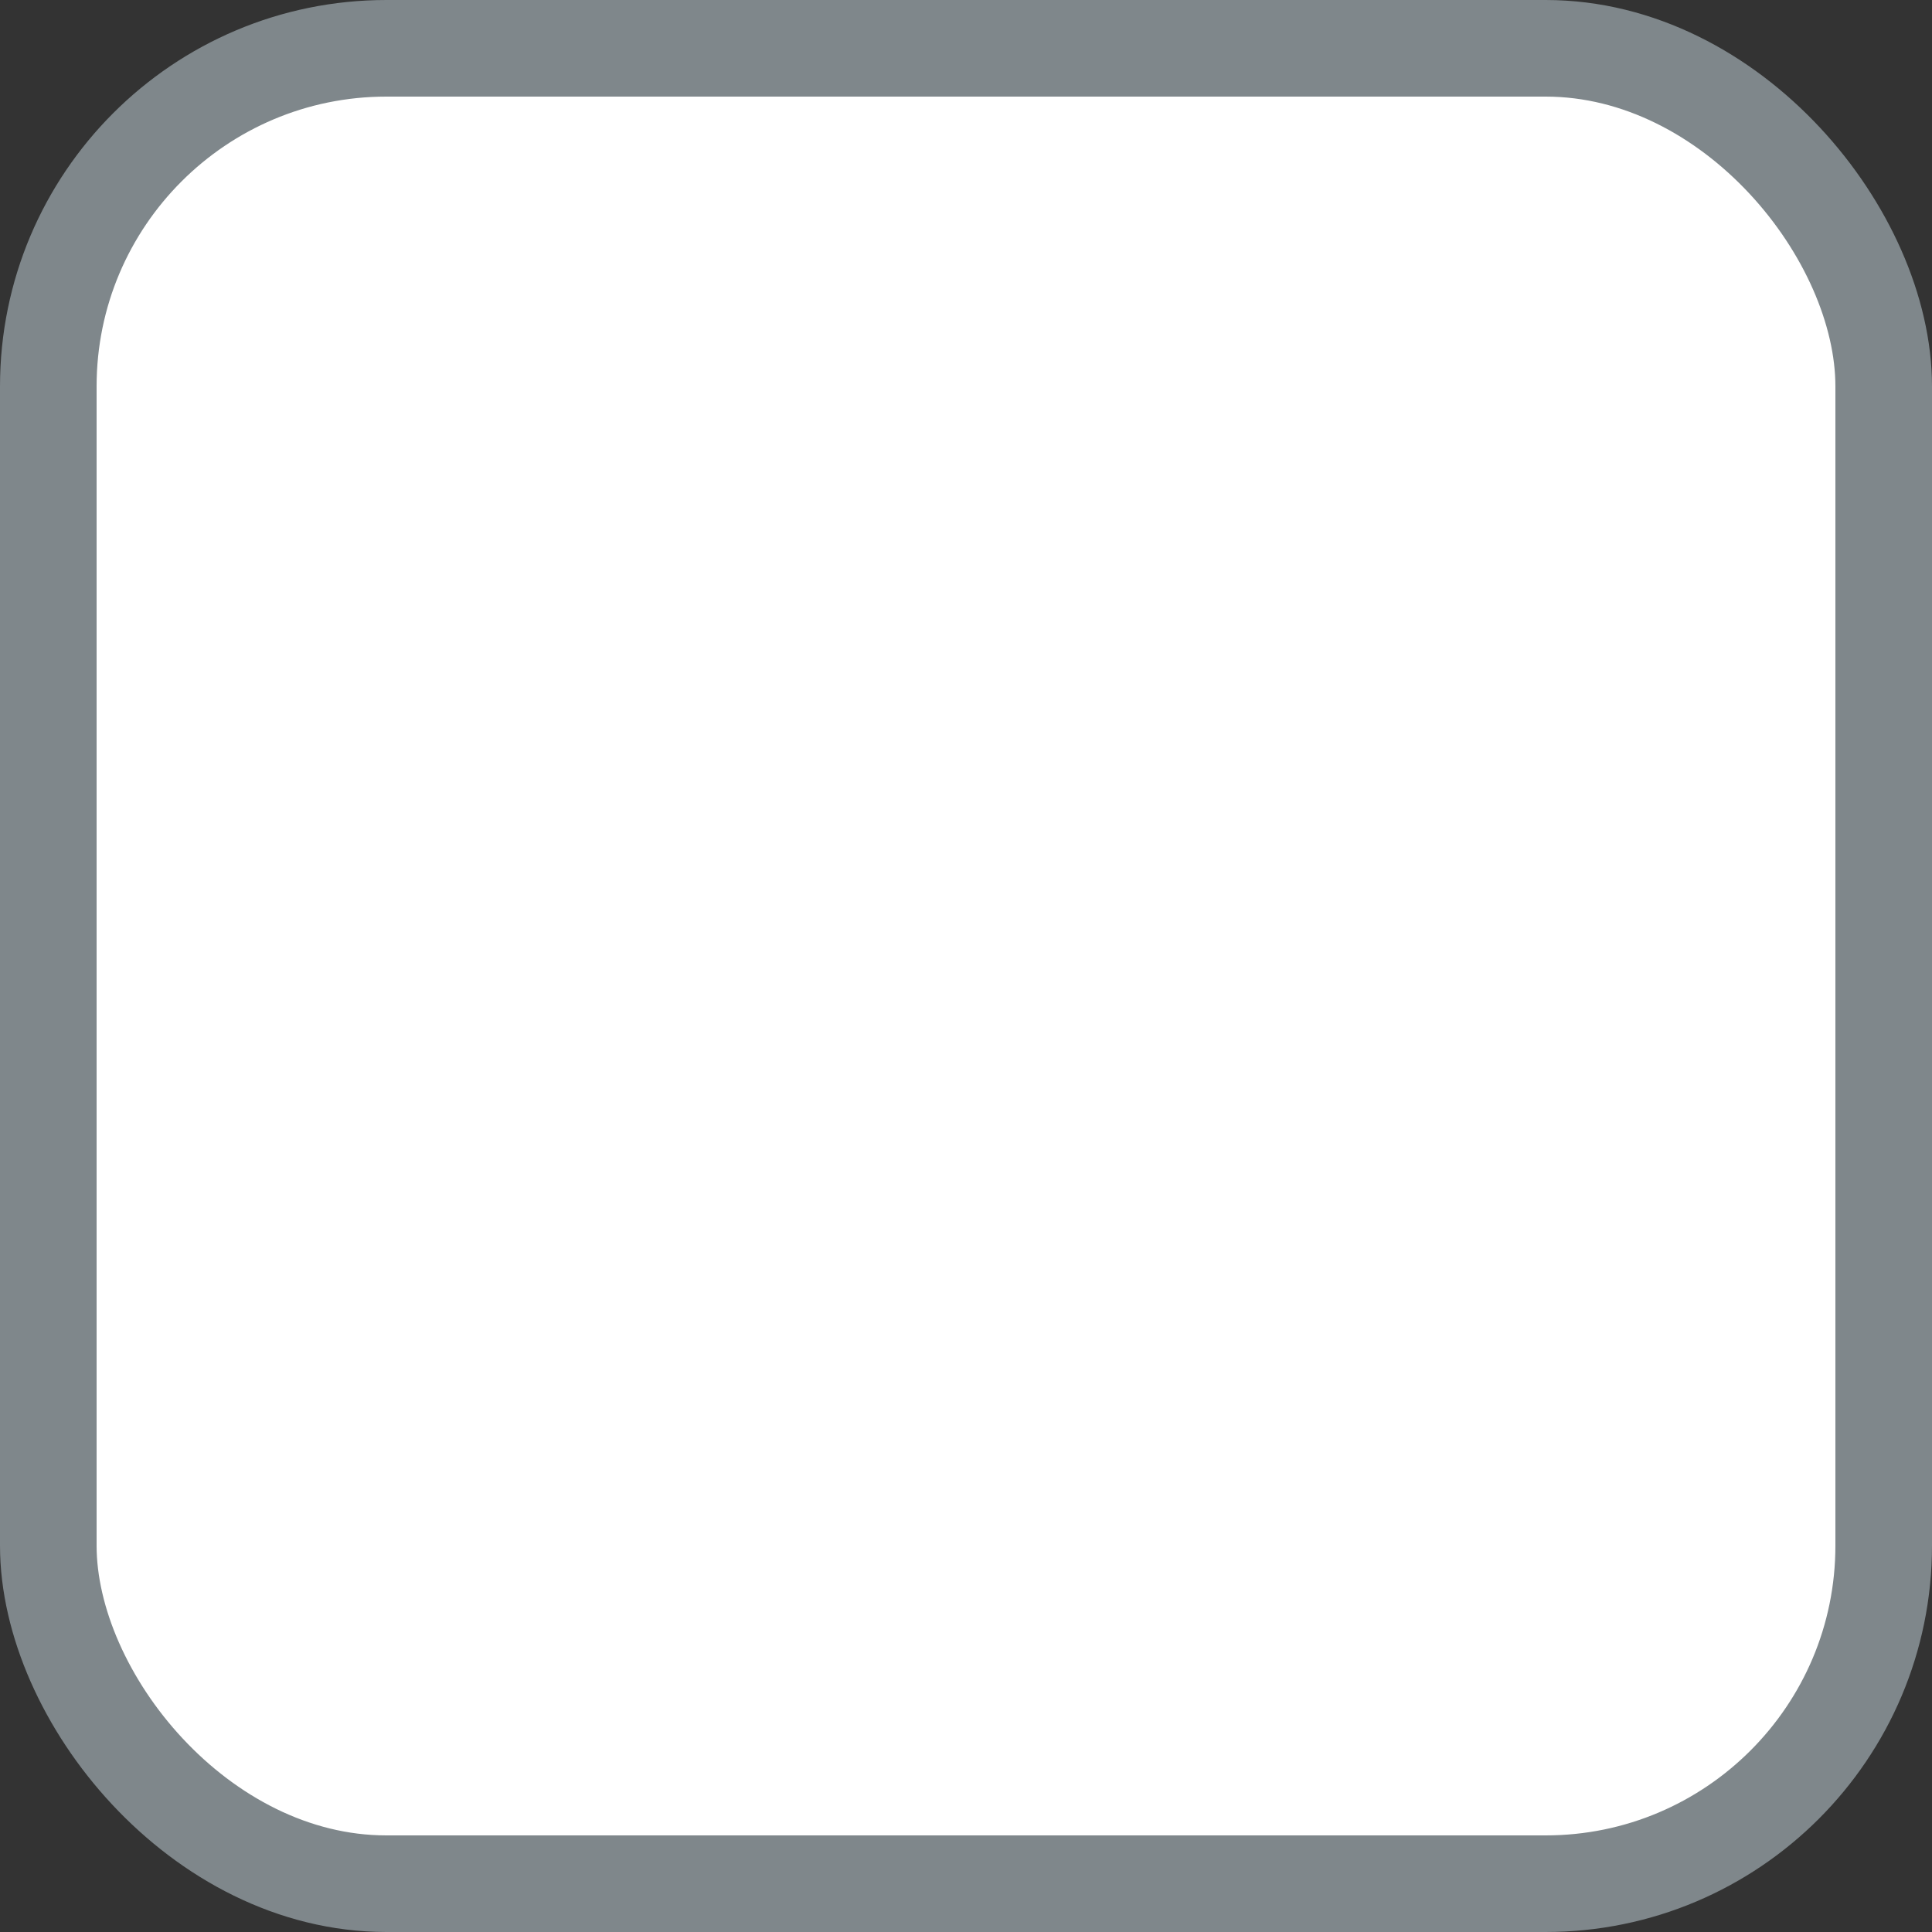 <svg width="20" height="20" fill="none" xmlns="http://www.w3.org/2000/svg"><rect width="100%" height="100%" fill="#333333" stroke="none"/><rect x=".5" y=".5" width="19" height="19" rx="3.5" fill="#fff"/><rect x=".5" y=".5" width="19" height="19" rx="3.5" stroke="#7F878B"/></svg>